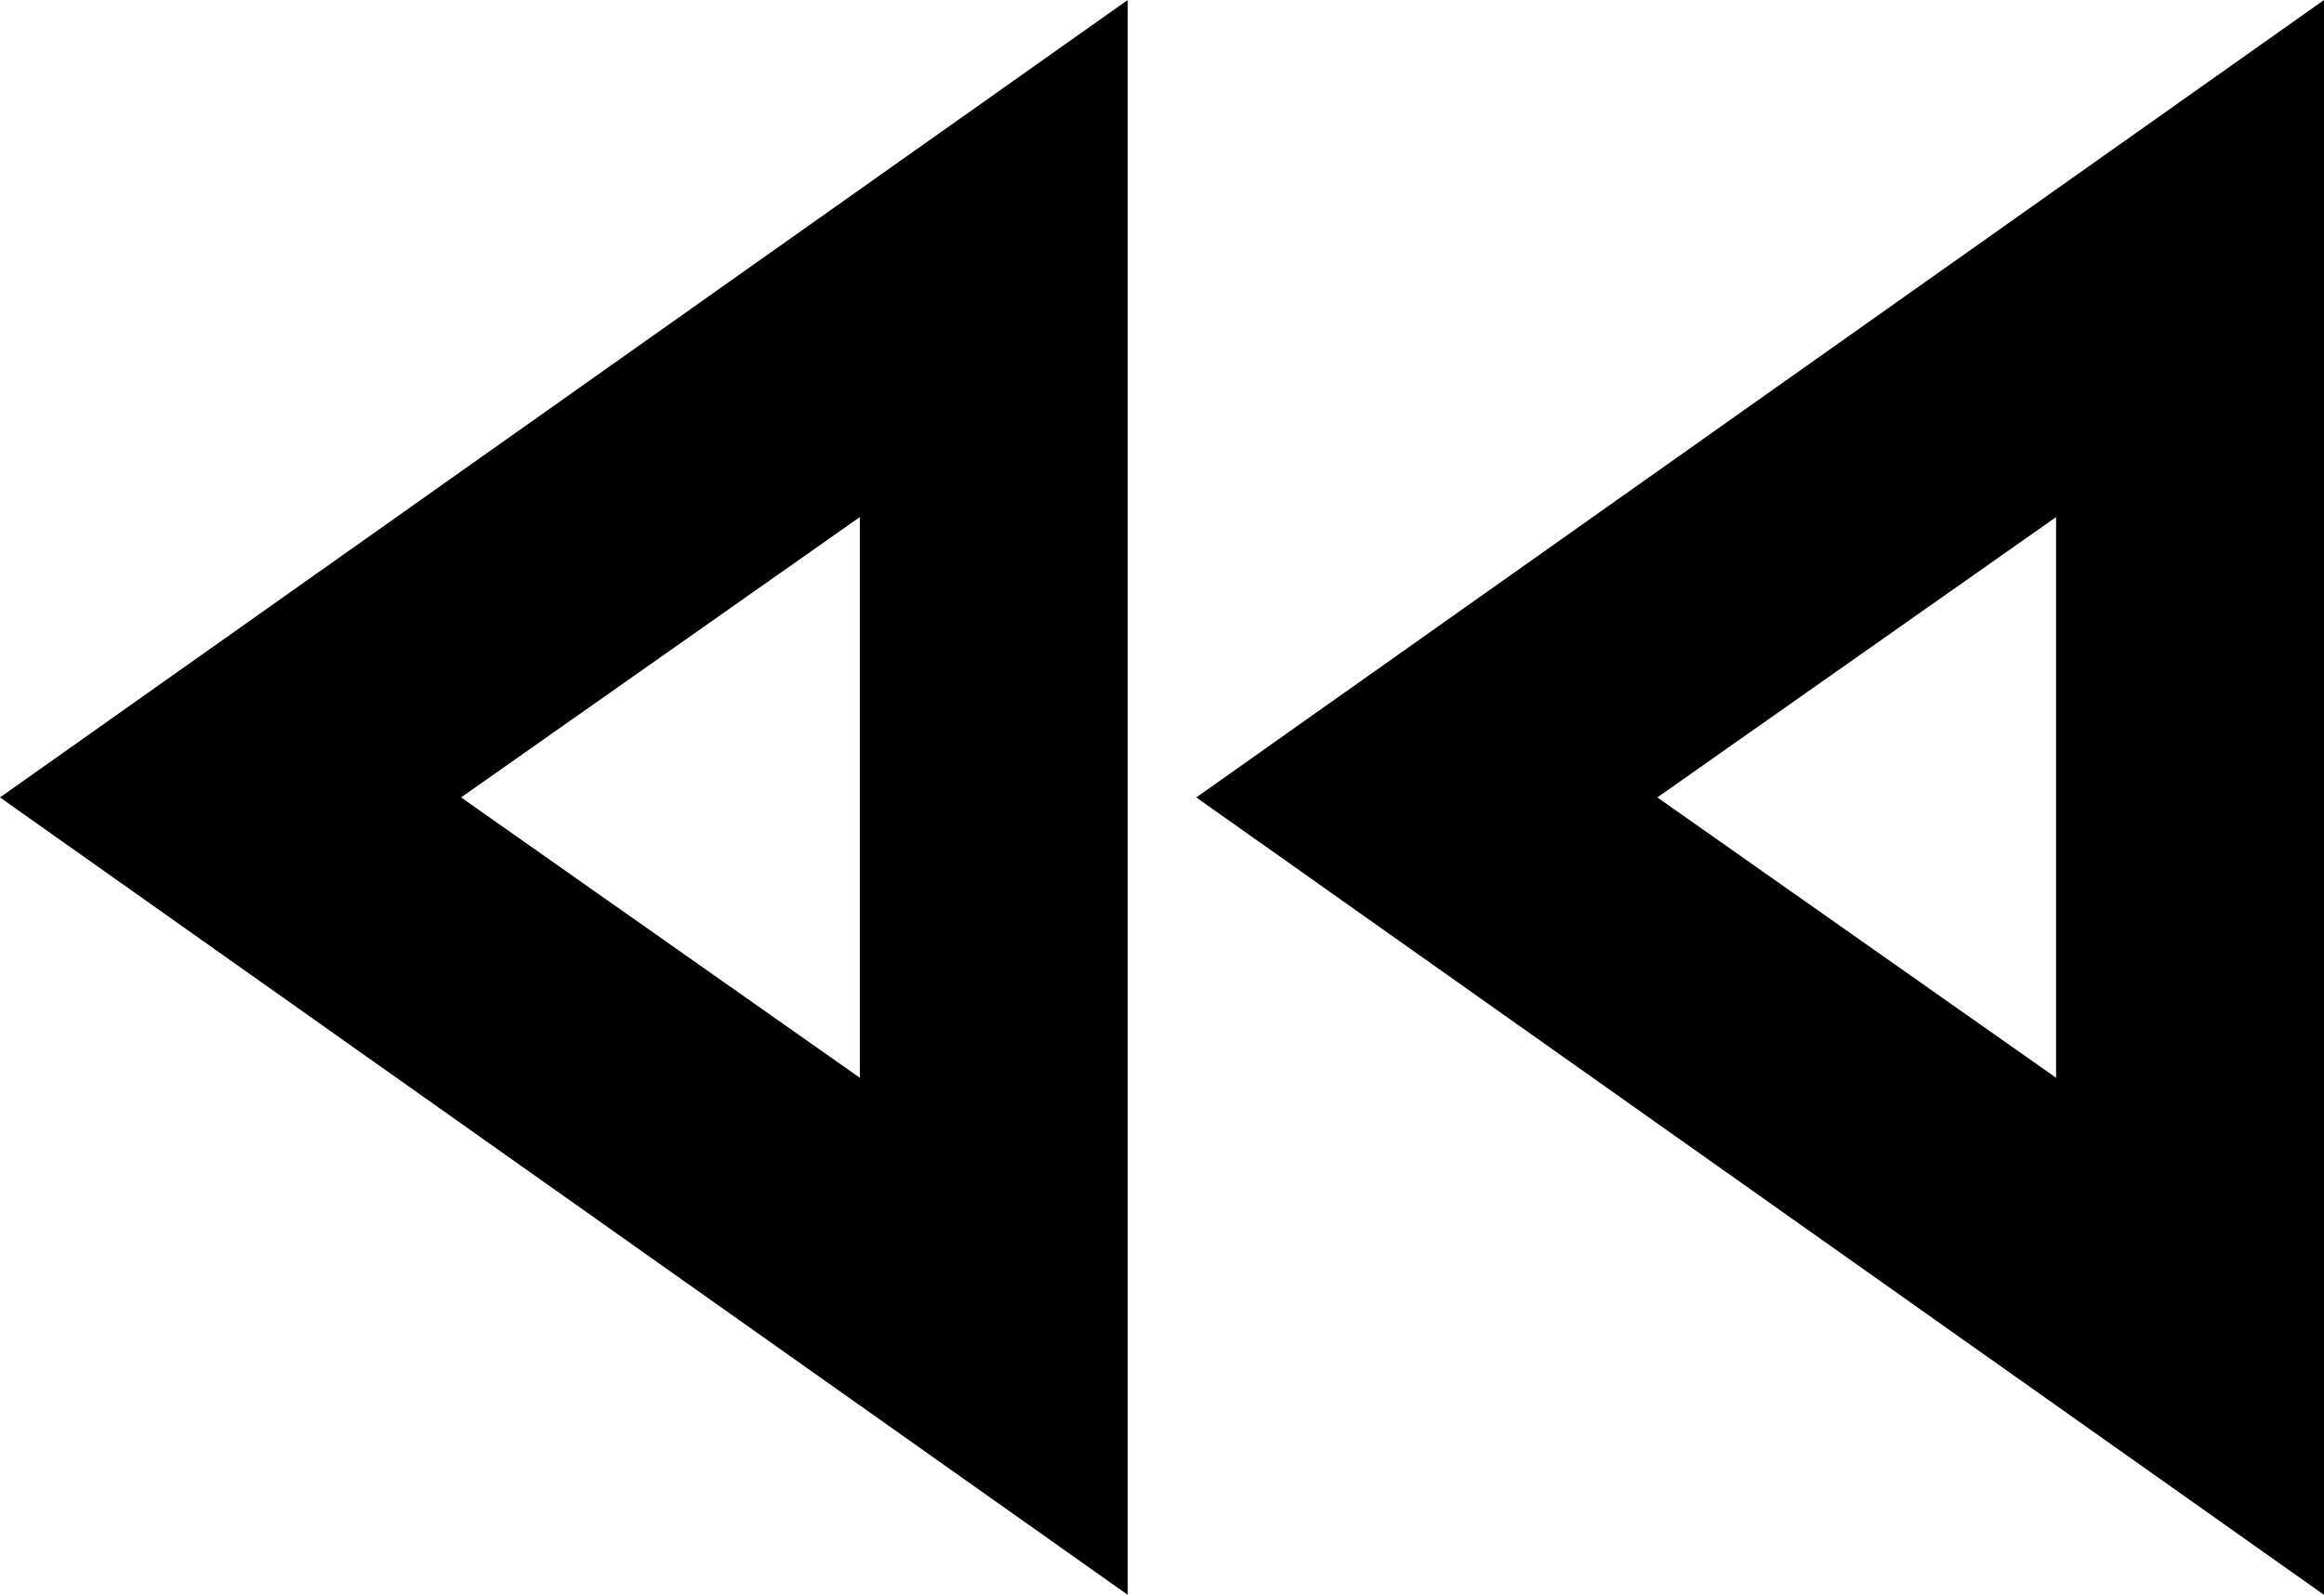 <svg xmlns="http://www.w3.org/2000/svg" viewBox="75 64 373 256">
      <g transform="scale(1 -1) translate(0 -384)">
        <path d="M213 237 149 192 213 147ZM405 237 341 192 405 147ZM256 320V64L75 192ZM448 320V64L267 192Z" />
      </g>
    </svg>